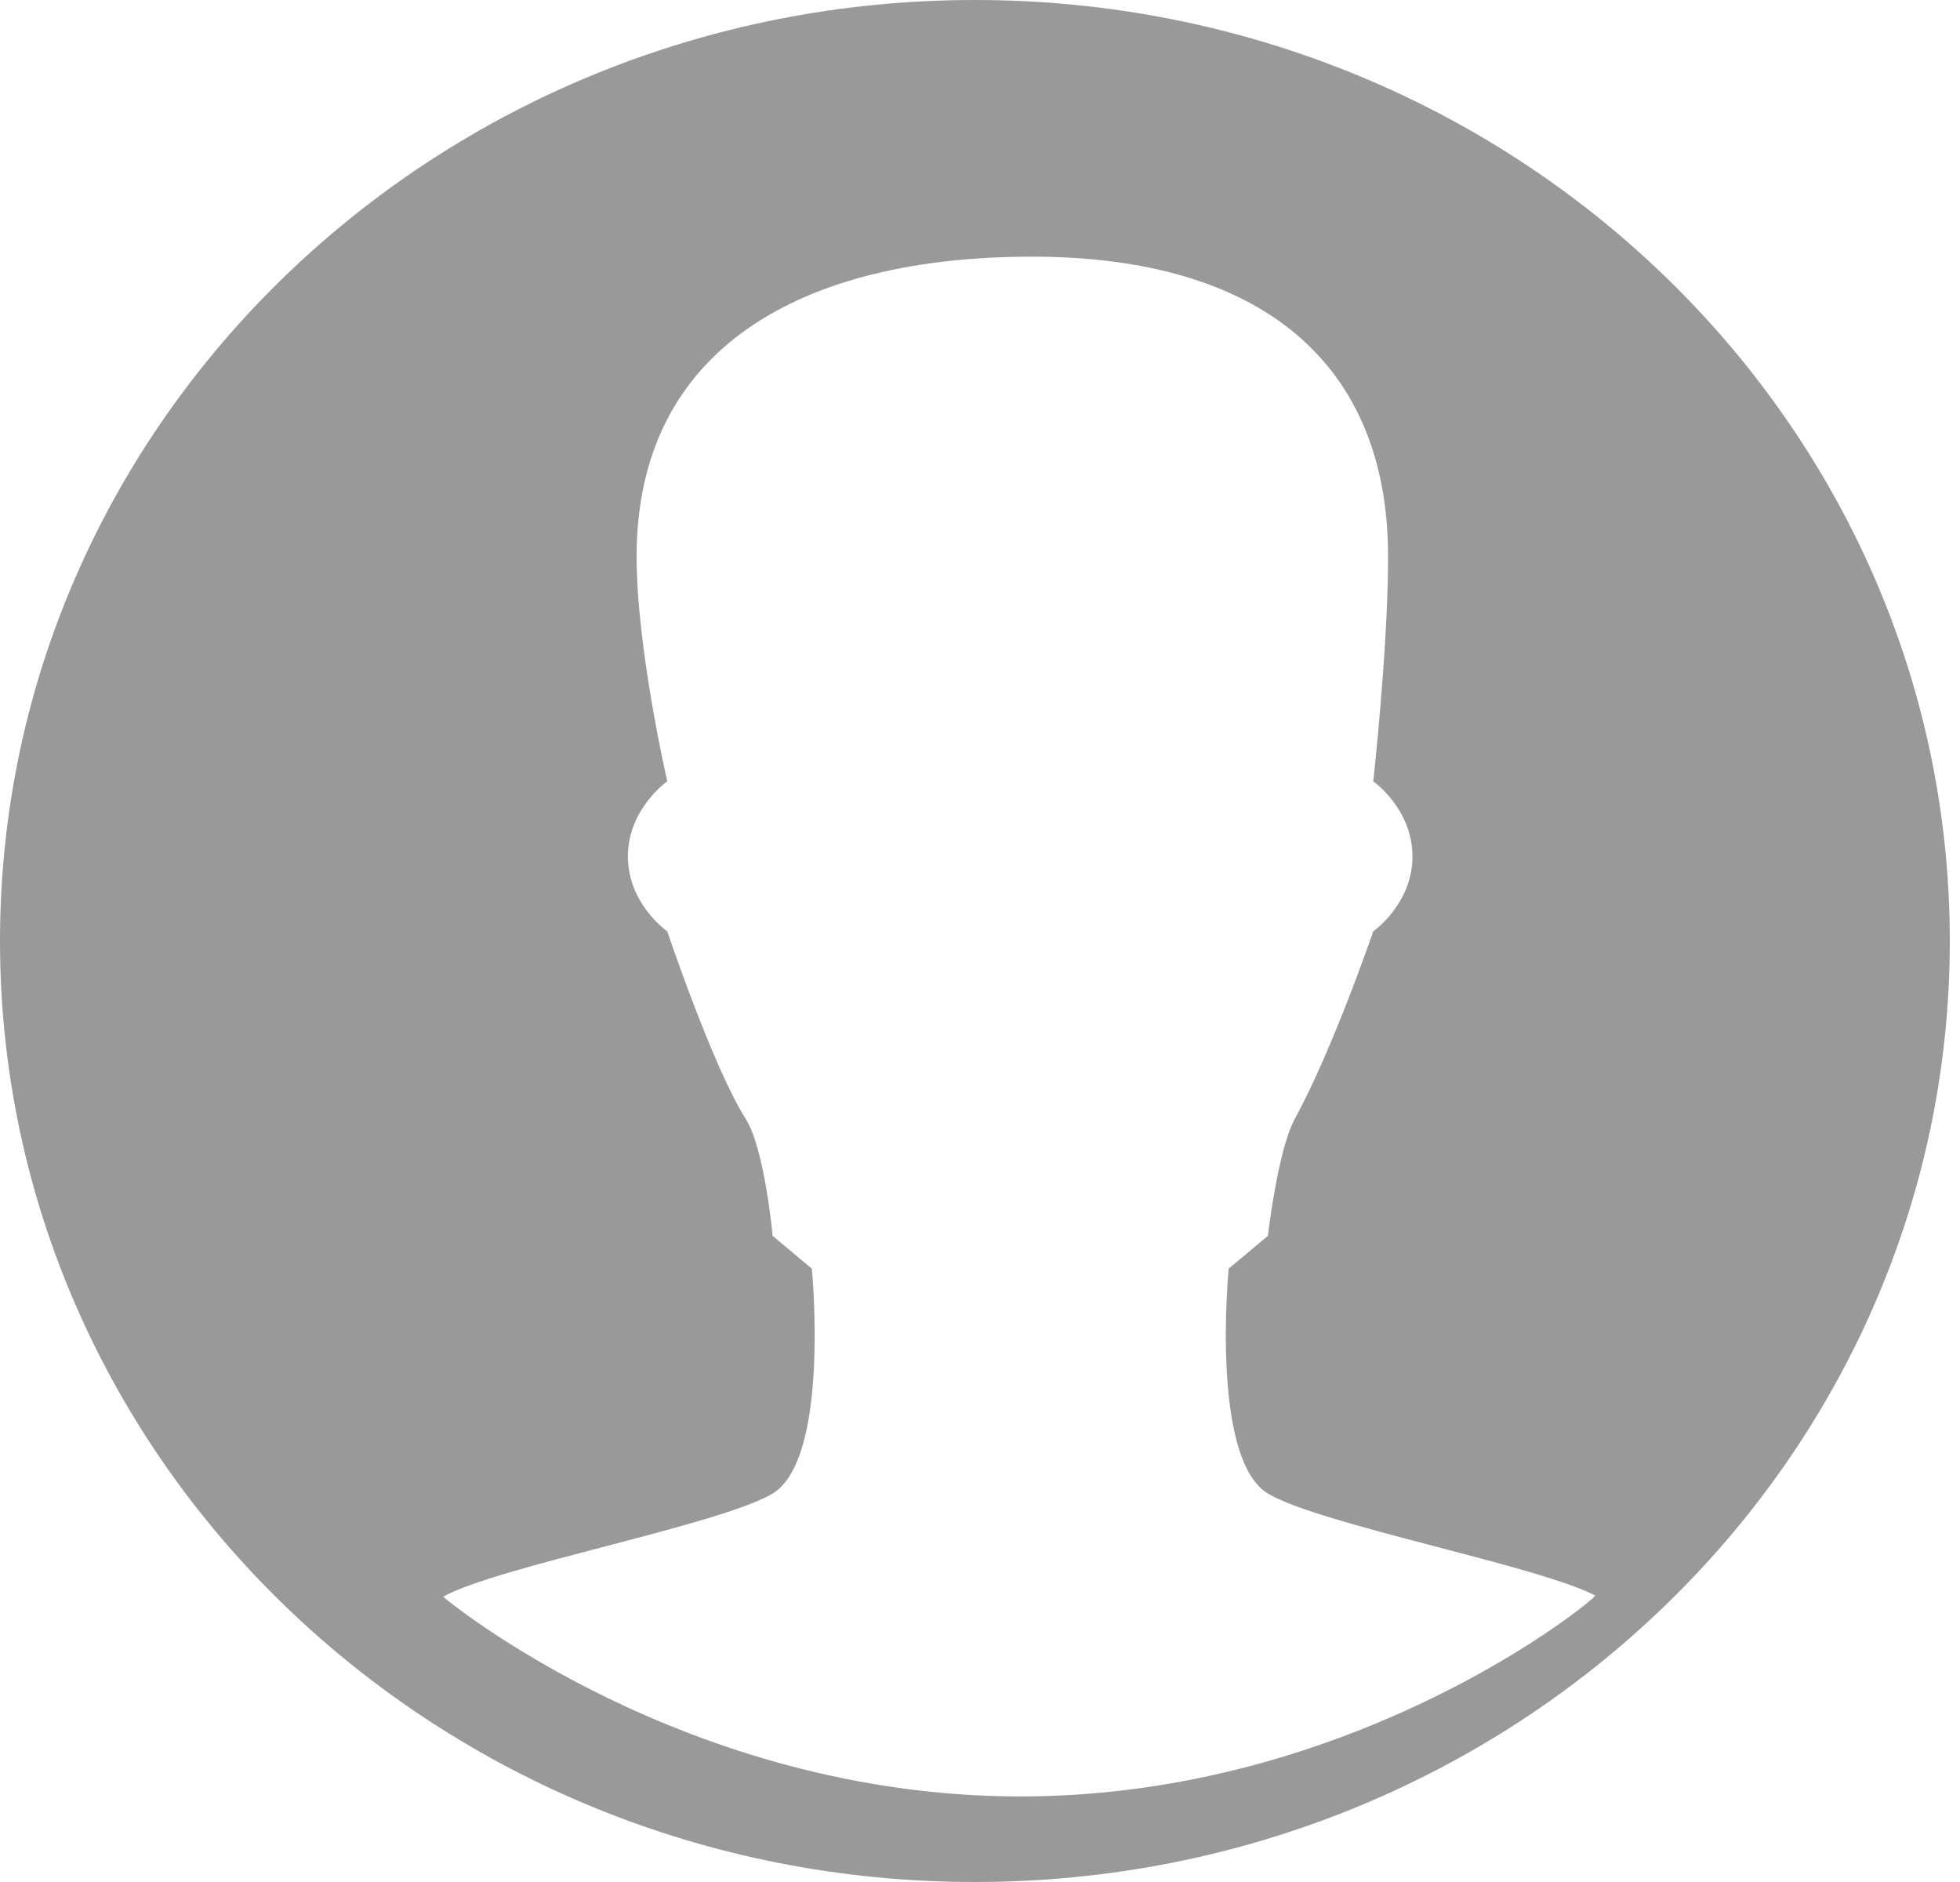 <?xml version="1.0" encoding="UTF-8"?>
<svg width="25px" height="24px" viewBox="0 0 25 24" version="1.1" xmlns="http://www.w3.org/2000/svg" xmlns:xlink="http://www.w3.org/1999/xlink">
    <!-- Generator: Sketch 53.1 (72631) - https://sketchapp.com -->
    <title>用户</title>
    <desc>Created with Sketch.</desc>
    <g id="Page-1" stroke="none" stroke-width="1" fill="none" fill-rule="evenodd">
        <g id="02中控台-配置1-路口信息" transform="translate(-1262, -18)" fill="#999999" fill-rule="nonzero">
            <g id="用户" transform="translate(1262, 18)">
                <path d="M12.434,24 C5.566,24 4.71844785e-16,18.628 4.71844785e-16,12 C4.71844785e-16,5.373 5.566,0 12.434,0 C19.302,0 24.87,5.373 24.87,12 C24.87,18.628 19.302,24 12.434,24 L12.434,24 Z M15.672,16.178 L16.172,15.76 C16.172,15.76 16.298,14.664 16.516,14.267 C17.003,13.375 17.516,11.877 17.516,11.877 C17.516,11.877 18.016,11.529 18.016,10.921 C18.016,10.314 17.516,9.964 17.516,9.964 C17.516,9.964 17.705,8.272 17.705,7.097 C17.705,4.627 16.081,3.273 13.163,3.273 C10.248,3.273 8.12,4.424 8.12,7.097 C8.12,8.272 8.511,9.964 8.511,9.964 C8.511,9.964 8.009,10.314 8.009,10.921 C8.009,11.529 8.511,11.877 8.511,11.877 C8.511,11.877 9.094,13.611 9.511,14.267 C9.754,14.649 9.855,15.76 9.855,15.76 L10.355,16.178 C10.355,16.178 10.592,18.602 9.855,19.046 C9.189,19.446 6.344,19.975 5.652,20.362 C5.694,20.403 8.737,22.909 13.017,22.909 C17.298,22.909 20.348,20.394 20.348,20.347 C19.609,19.963 16.83,19.441 16.172,19.046 C15.435,18.602 15.672,16.178 15.672,16.178 L15.672,16.178 L15.672,16.178 Z" id="形状"></path>
            </g>
        </g>
    </g>
</svg>